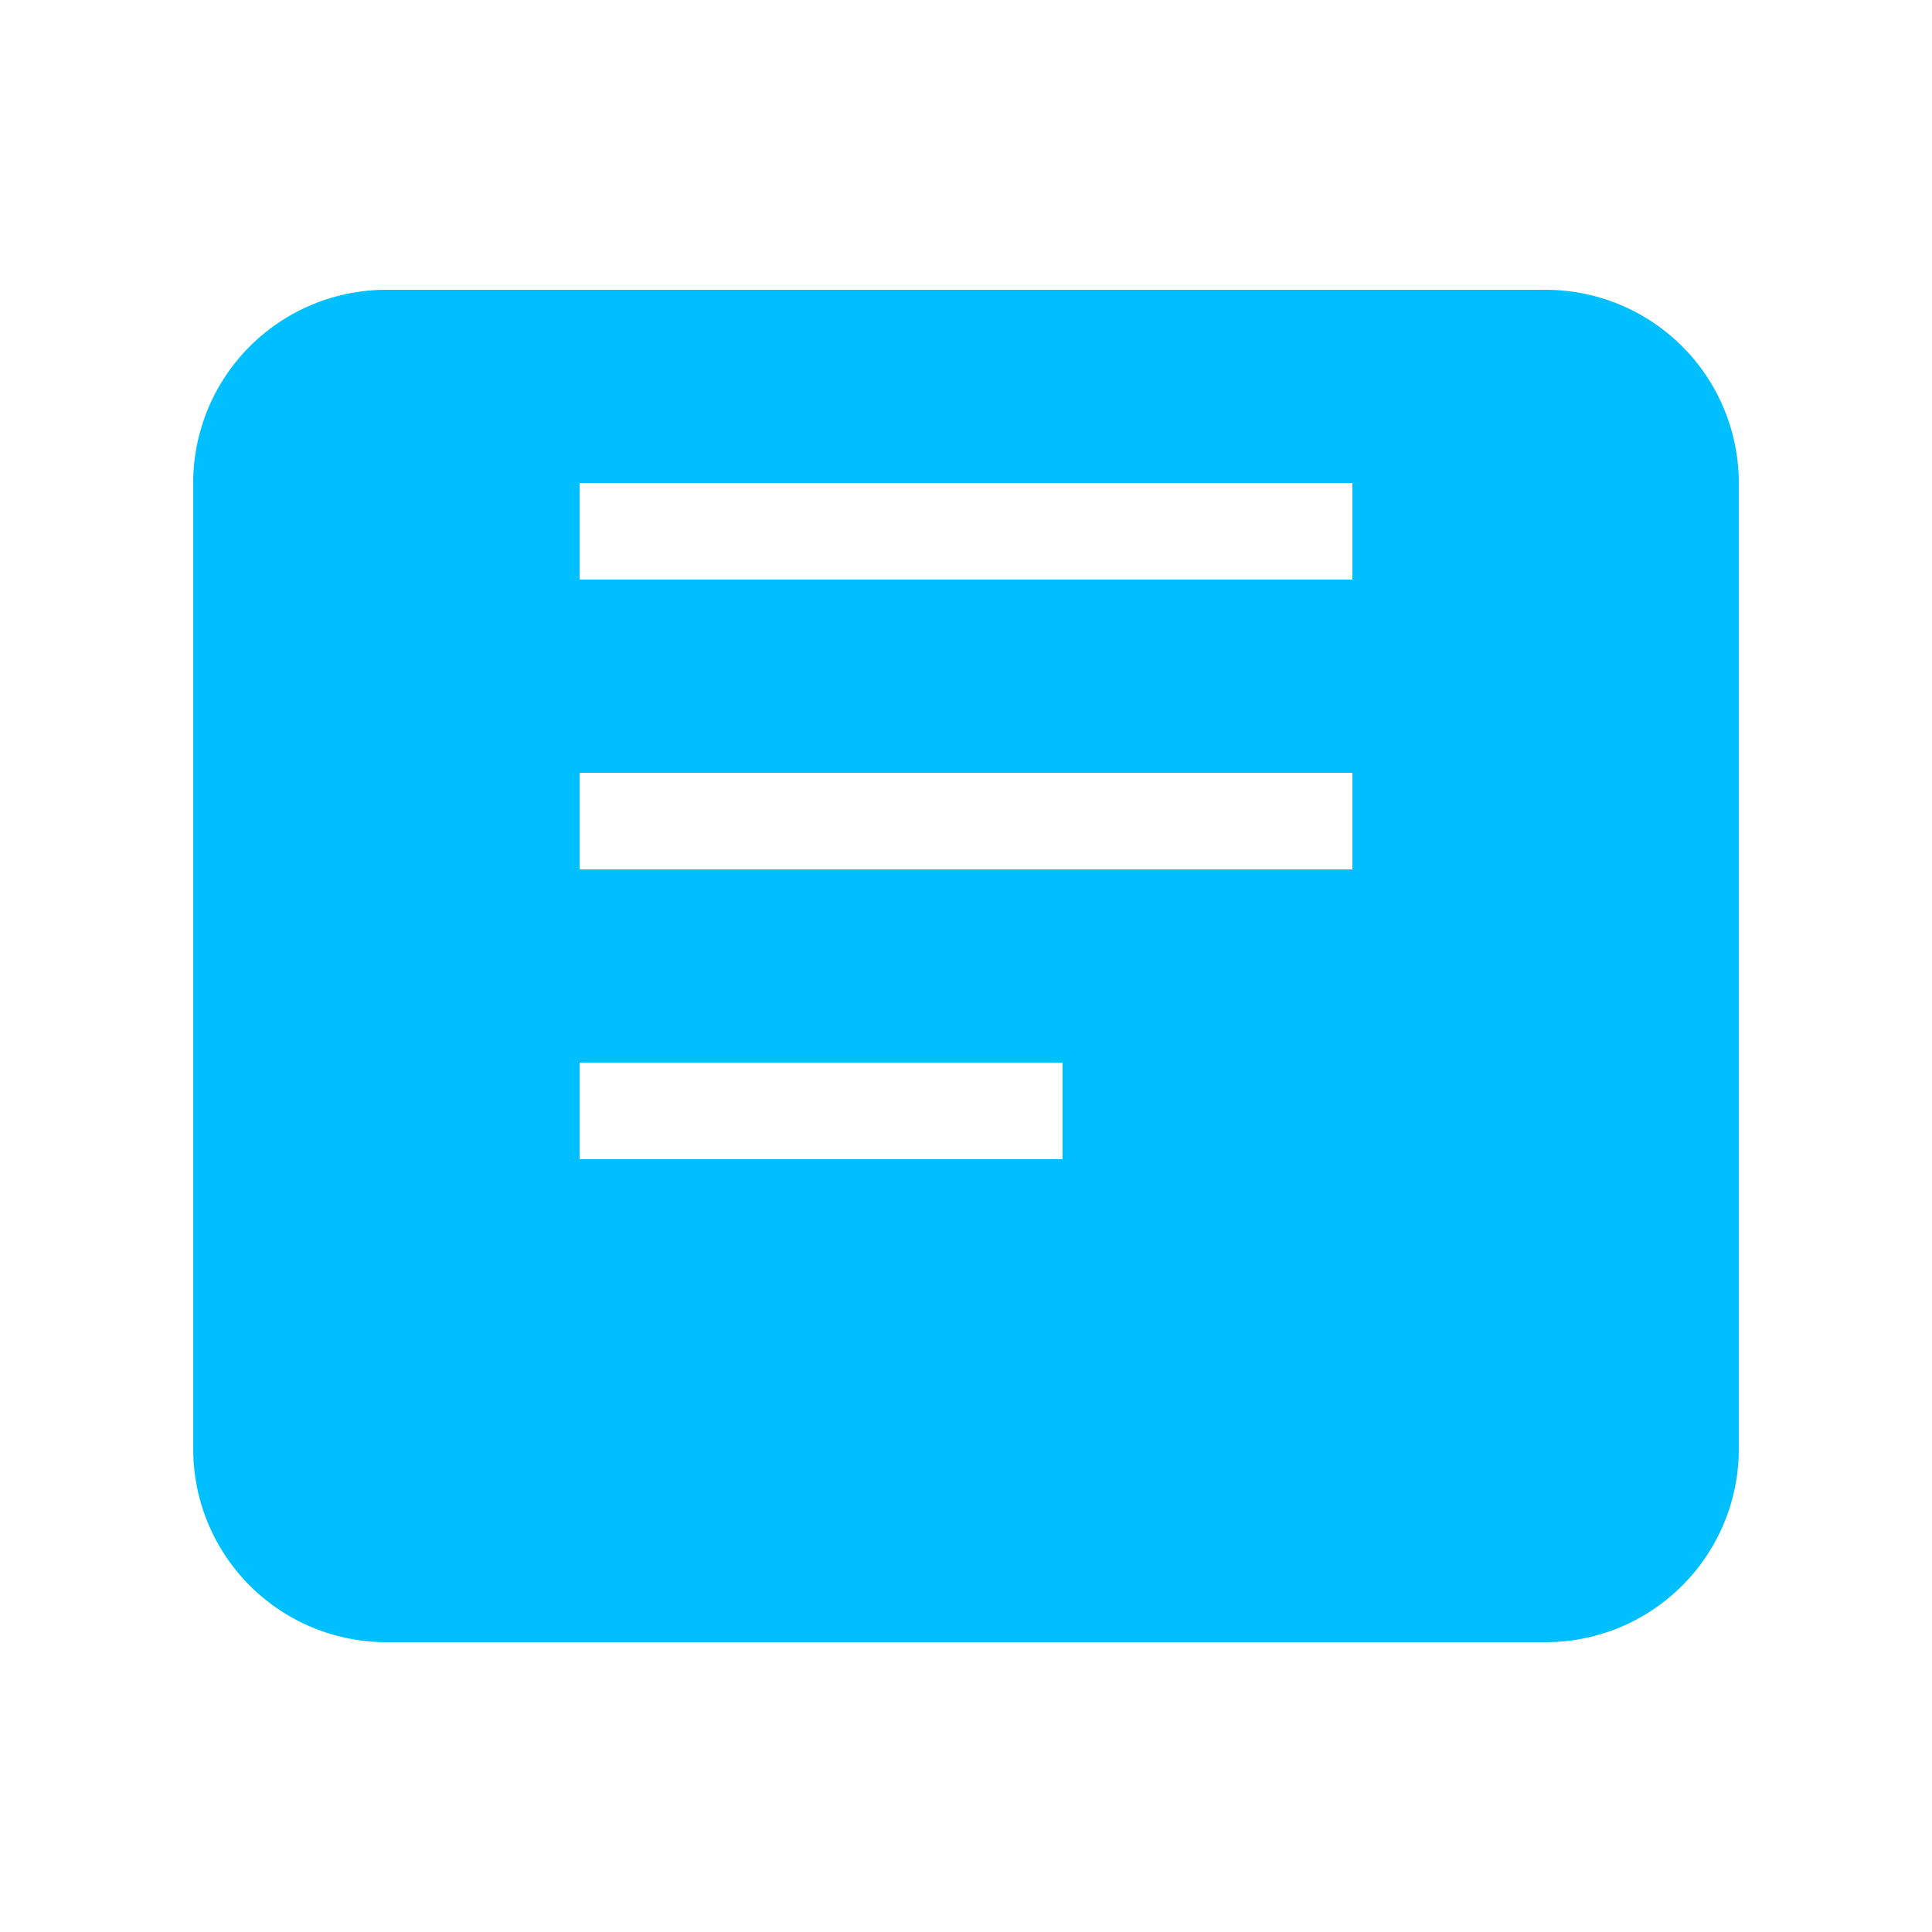 <svg xmlns="http://www.w3.org/2000/svg" viewBox="0 0 20 20" fill="#00BFFF">
  <path d="M4 3a2 2 0 00-2 2v10a2 2 0 002 2h12a2 2 0 002-2V5a2 2 0 00-2-2H4zm2 2h8v1H6V5zm0 3h8v1H6V8zm0 3h5v1H6v-1z"/>
</svg>
